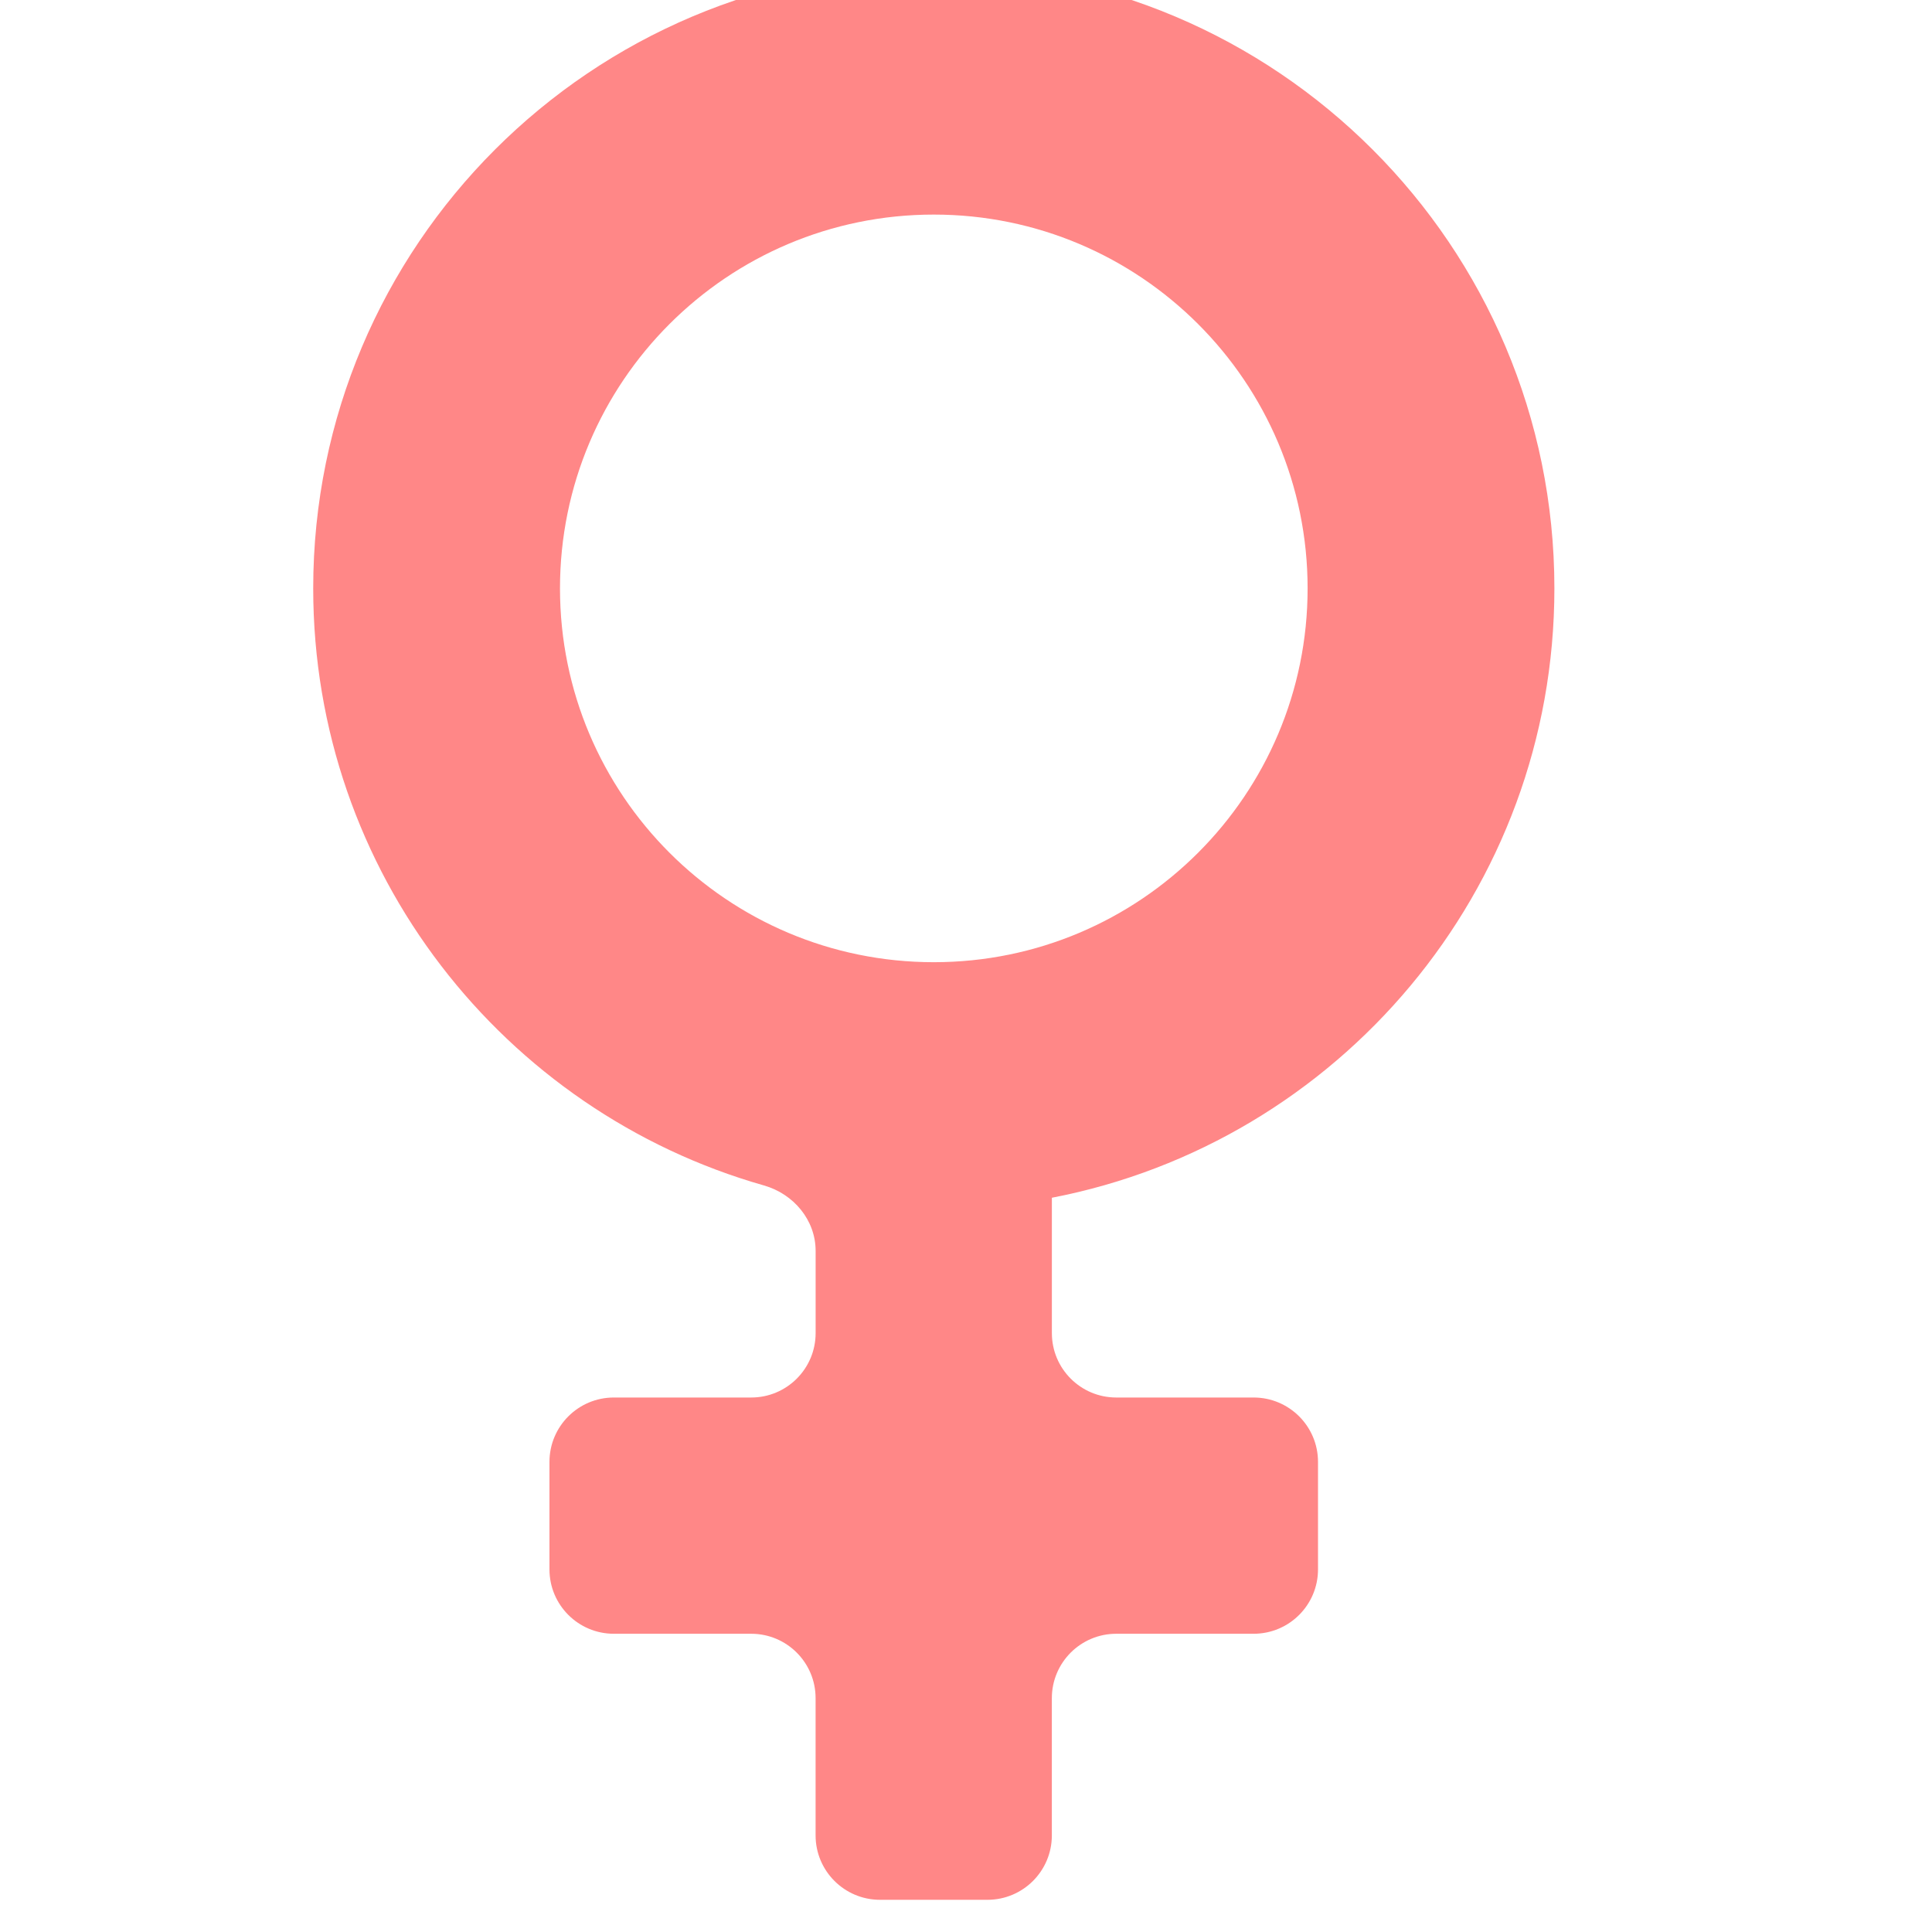 <svg width="60" height="60" viewBox="0 0 60 60" fill="none" xmlns="http://www.w3.org/2000/svg">
<g filter="url(#filter0_ii_2418_646)">
<path d="M30 0C19.357 0 10.727 8.63 10.727 19.273C10.727 28.086 16.646 35.519 24.724 37.815C25.646 38.077 26.33 38.89 26.33 39.848V42.401C26.33 43.506 25.434 44.401 24.33 44.401H20.064C18.959 44.401 18.064 45.296 18.064 46.401V49.738C18.064 50.843 18.959 51.738 20.064 51.738H24.329C25.434 51.738 26.329 52.633 26.329 53.738V58C26.329 59.105 27.225 60 28.329 60H31.666C32.771 60 33.666 59.105 33.666 58V53.738C33.666 52.633 34.562 51.738 35.666 51.738H39.932C41.037 51.738 41.932 50.843 41.932 49.738V46.401C41.932 45.296 41.037 44.401 39.932 44.401H35.667C34.562 44.401 33.667 43.506 33.667 42.401V38.197C42.556 36.484 49.273 28.662 49.273 19.273C49.273 8.63 40.643 0 30 0ZM30 7.664C36.411 7.664 41.609 12.861 41.609 19.273C41.609 25.685 36.411 30.882 30 30.882C23.588 30.882 18.391 25.685 18.391 19.273C18.391 12.861 23.588 7.664 30 7.664Z" fill="#FF8787"/>
</g>
<defs>
<filter id="filter0_ii_2418_646" x="-1" y="-3" width="61" height="65" filterUnits="userSpaceOnUse" color-interpolation-filters="sRGB">
<feFlood flood-opacity="0" result="BackgroundImageFix"/>
<feBlend mode="normal" in="SourceGraphic" in2="BackgroundImageFix" result="shape"/>
<feColorMatrix in="SourceAlpha" type="matrix" values="0 0 0 0 0 0 0 0 0 0 0 0 0 0 0 0 0 0 127 0" result="hardAlpha"/>
<feOffset dy="-3"/>
<feGaussianBlur stdDeviation="2"/>
<feComposite in2="hardAlpha" operator="arithmetic" k2="-1" k3="1"/>
<feColorMatrix type="matrix" values="0 0 0 0 0 0 0 0 0 0 0 0 0 0 0 0 0 0 0.25 0"/>
<feBlend mode="normal" in2="shape" result="effect1_innerShadow_2418_646"/>
<feColorMatrix in="SourceAlpha" type="matrix" values="0 0 0 0 0 0 0 0 0 0 0 0 0 0 0 0 0 0 127 0" result="hardAlpha"/>
<feOffset dx="-1" dy="2"/>
<feGaussianBlur stdDeviation="1.5"/>
<feComposite in2="hardAlpha" operator="arithmetic" k2="-1" k3="1"/>
<feColorMatrix type="matrix" values="0 0 0 0 1 0 0 0 0 1 0 0 0 0 1 0 0 0 0.57 0"/>
<feBlend mode="normal" in2="effect1_innerShadow_2418_646" result="effect2_innerShadow_2418_646"/>
</filter>
</defs>
</svg>
